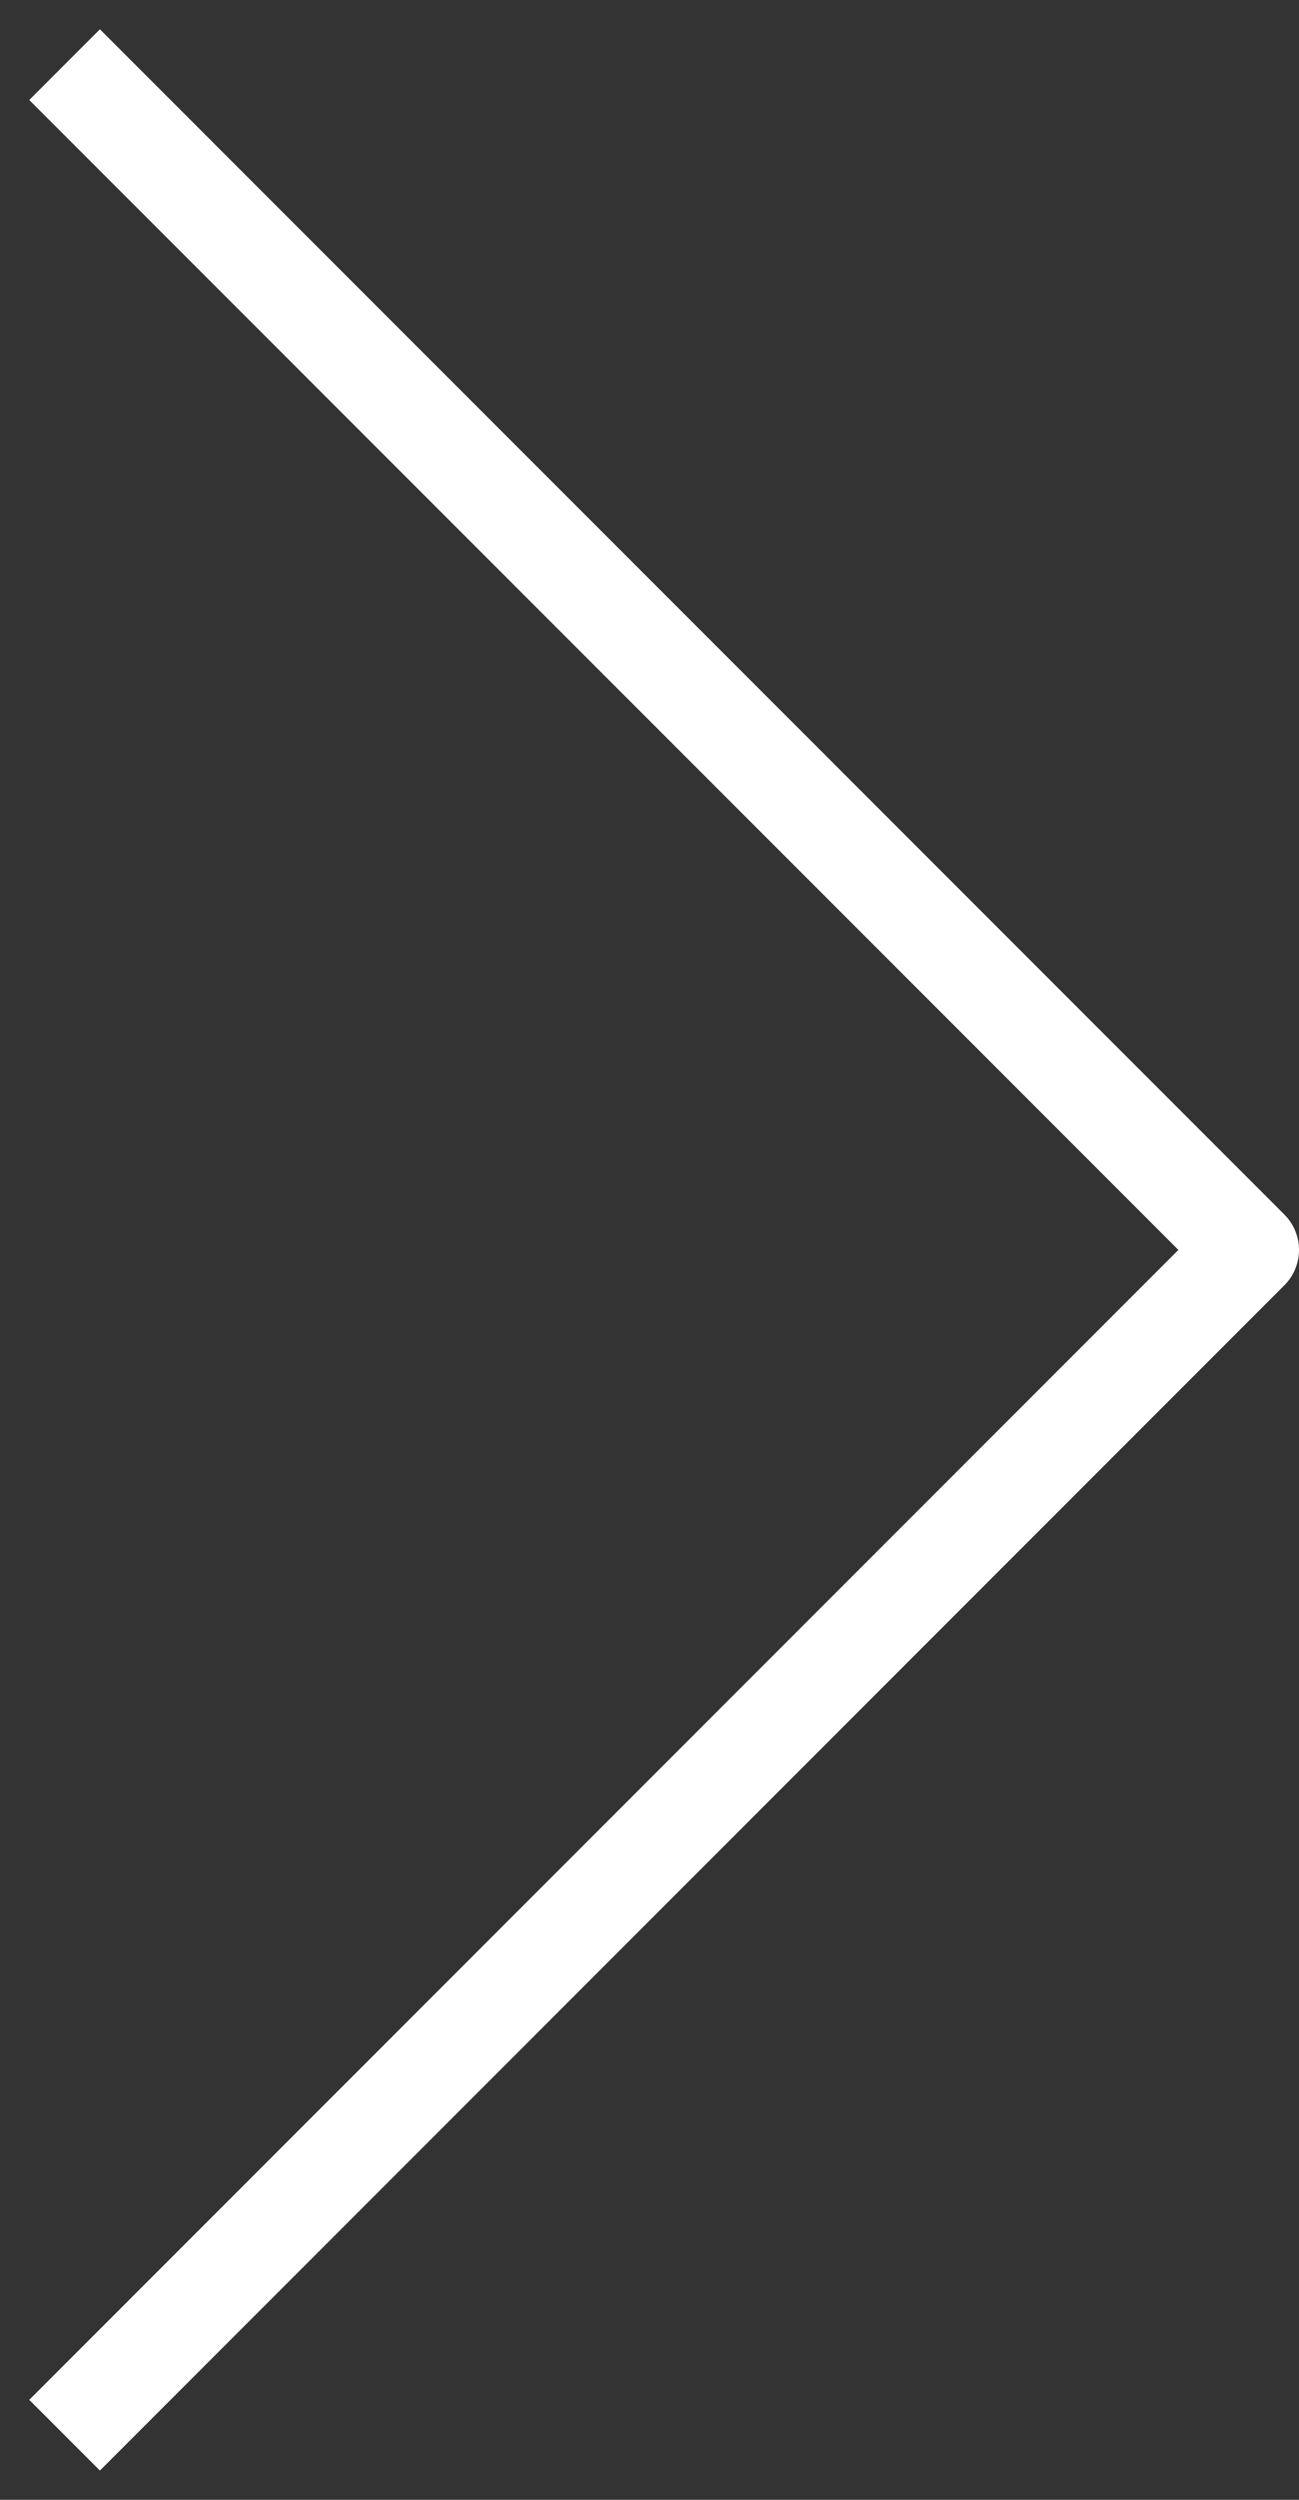 <svg width="26" height="50" viewBox="0 0 26 50" fill="none" xmlns="http://www.w3.org/2000/svg">
<rect x="0" y="0" width="26" height="50" fill="#333333" stroke="none"/>
<path d="M2 2L25 25L2 48" stroke="white" stroke-width="2" stroke-linecap="square" stroke-linejoin="round"/>
</svg>
